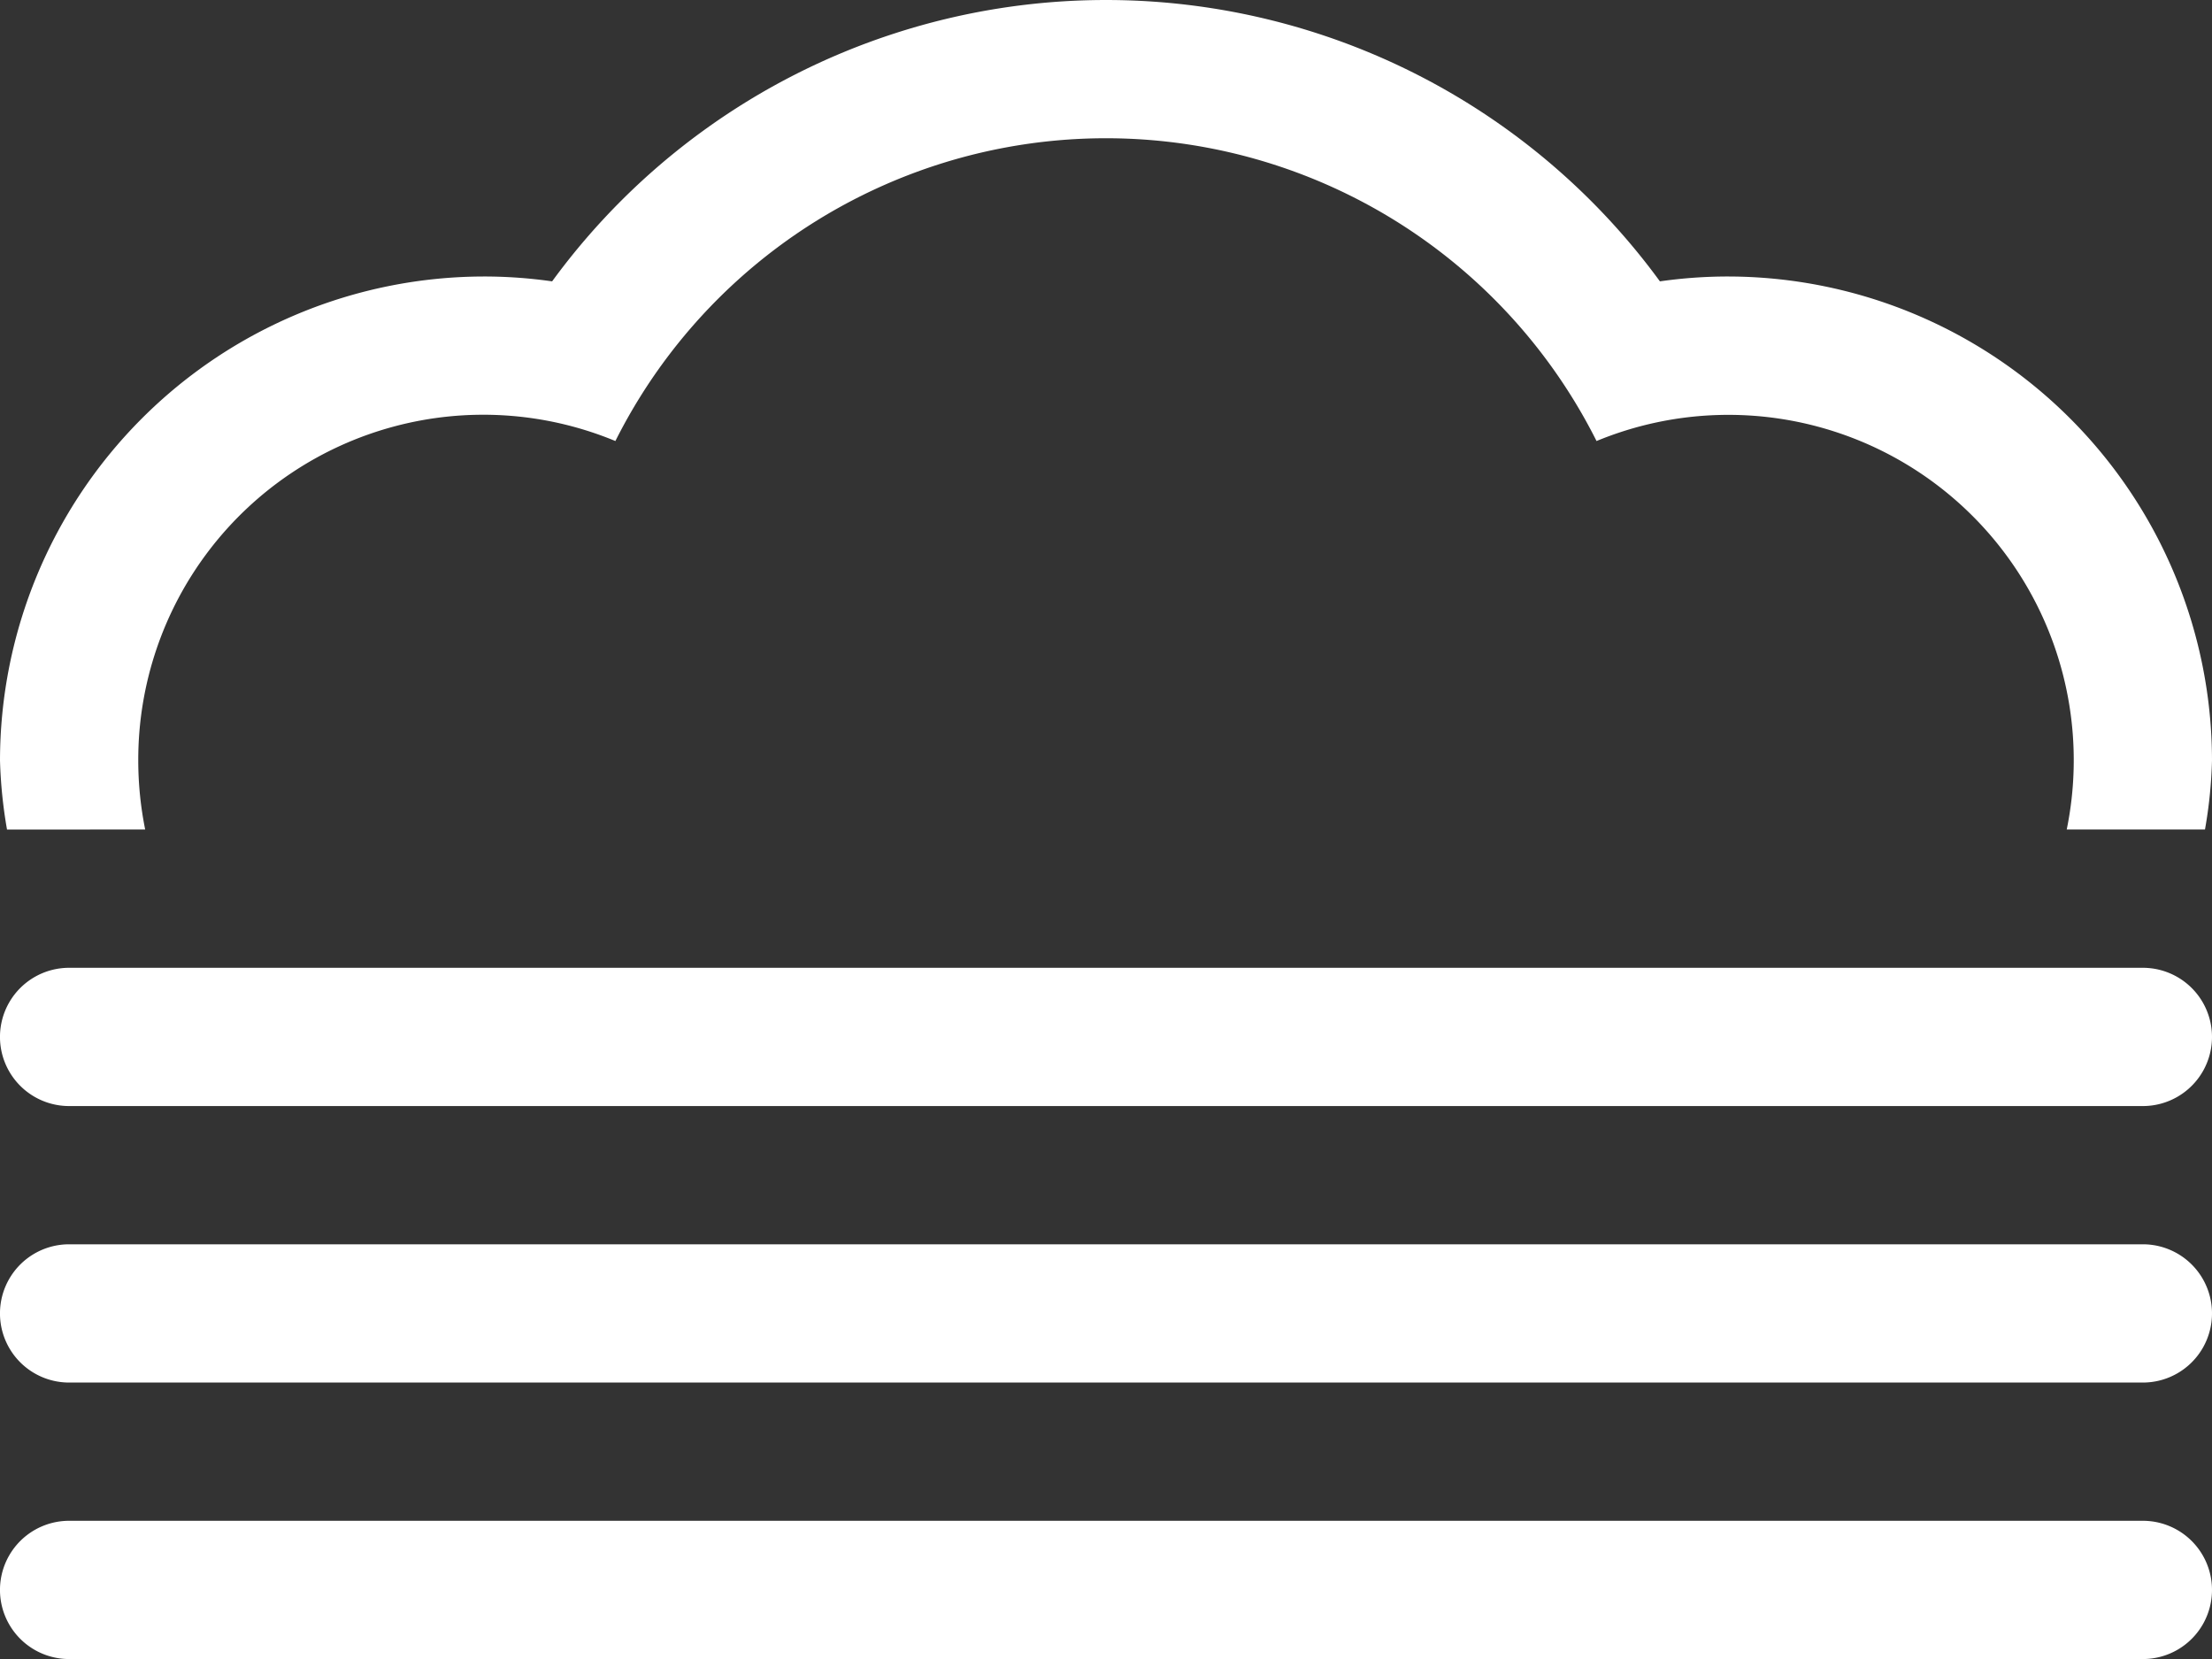 <svg xmlns="http://www.w3.org/2000/svg" width="143.801" height="107.851" viewBox="0 0 143.801 107.851">
  <rect x="0" y="0" width="143.801" height="107.851" fill="#333333" stroke="none"/>
  <path id="Icon_metro-weather3" data-name="Icon metro-weather3" d="M12.009,59.709a22.722,22.722,0,0,1-.45-4.494,22.431,22.431,0,0,1,31.018-20.76,35.678,35.678,0,0,1,63.784,0,22.451,22.451,0,0,1,30.567,25.254h8.988a29.974,29.974,0,0,0,.456-4.494,31.5,31.5,0,0,0-31.456-31.456,31.165,31.165,0,0,0-4.435.316,44.59,44.59,0,0,0-72.017,0,31.165,31.165,0,0,0-4.435-.316A31.5,31.5,0,0,0,2.571,55.216a30.766,30.766,0,0,0,.456,4.494ZM141.878,68.7H7.064a4.494,4.494,0,1,0,0,8.988H141.878a4.494,4.494,0,0,0,0-8.988Zm0,17.975H7.064a4.494,4.494,0,1,0,0,8.988H141.878a4.494,4.494,0,1,0,0-8.988Zm0,17.975H7.064a4.494,4.494,0,1,0,0,8.988H141.878a4.494,4.494,0,1,0,0-8.988Z" transform="translate(-2.571 -5.784)" fill="#fff"/>
</svg>

